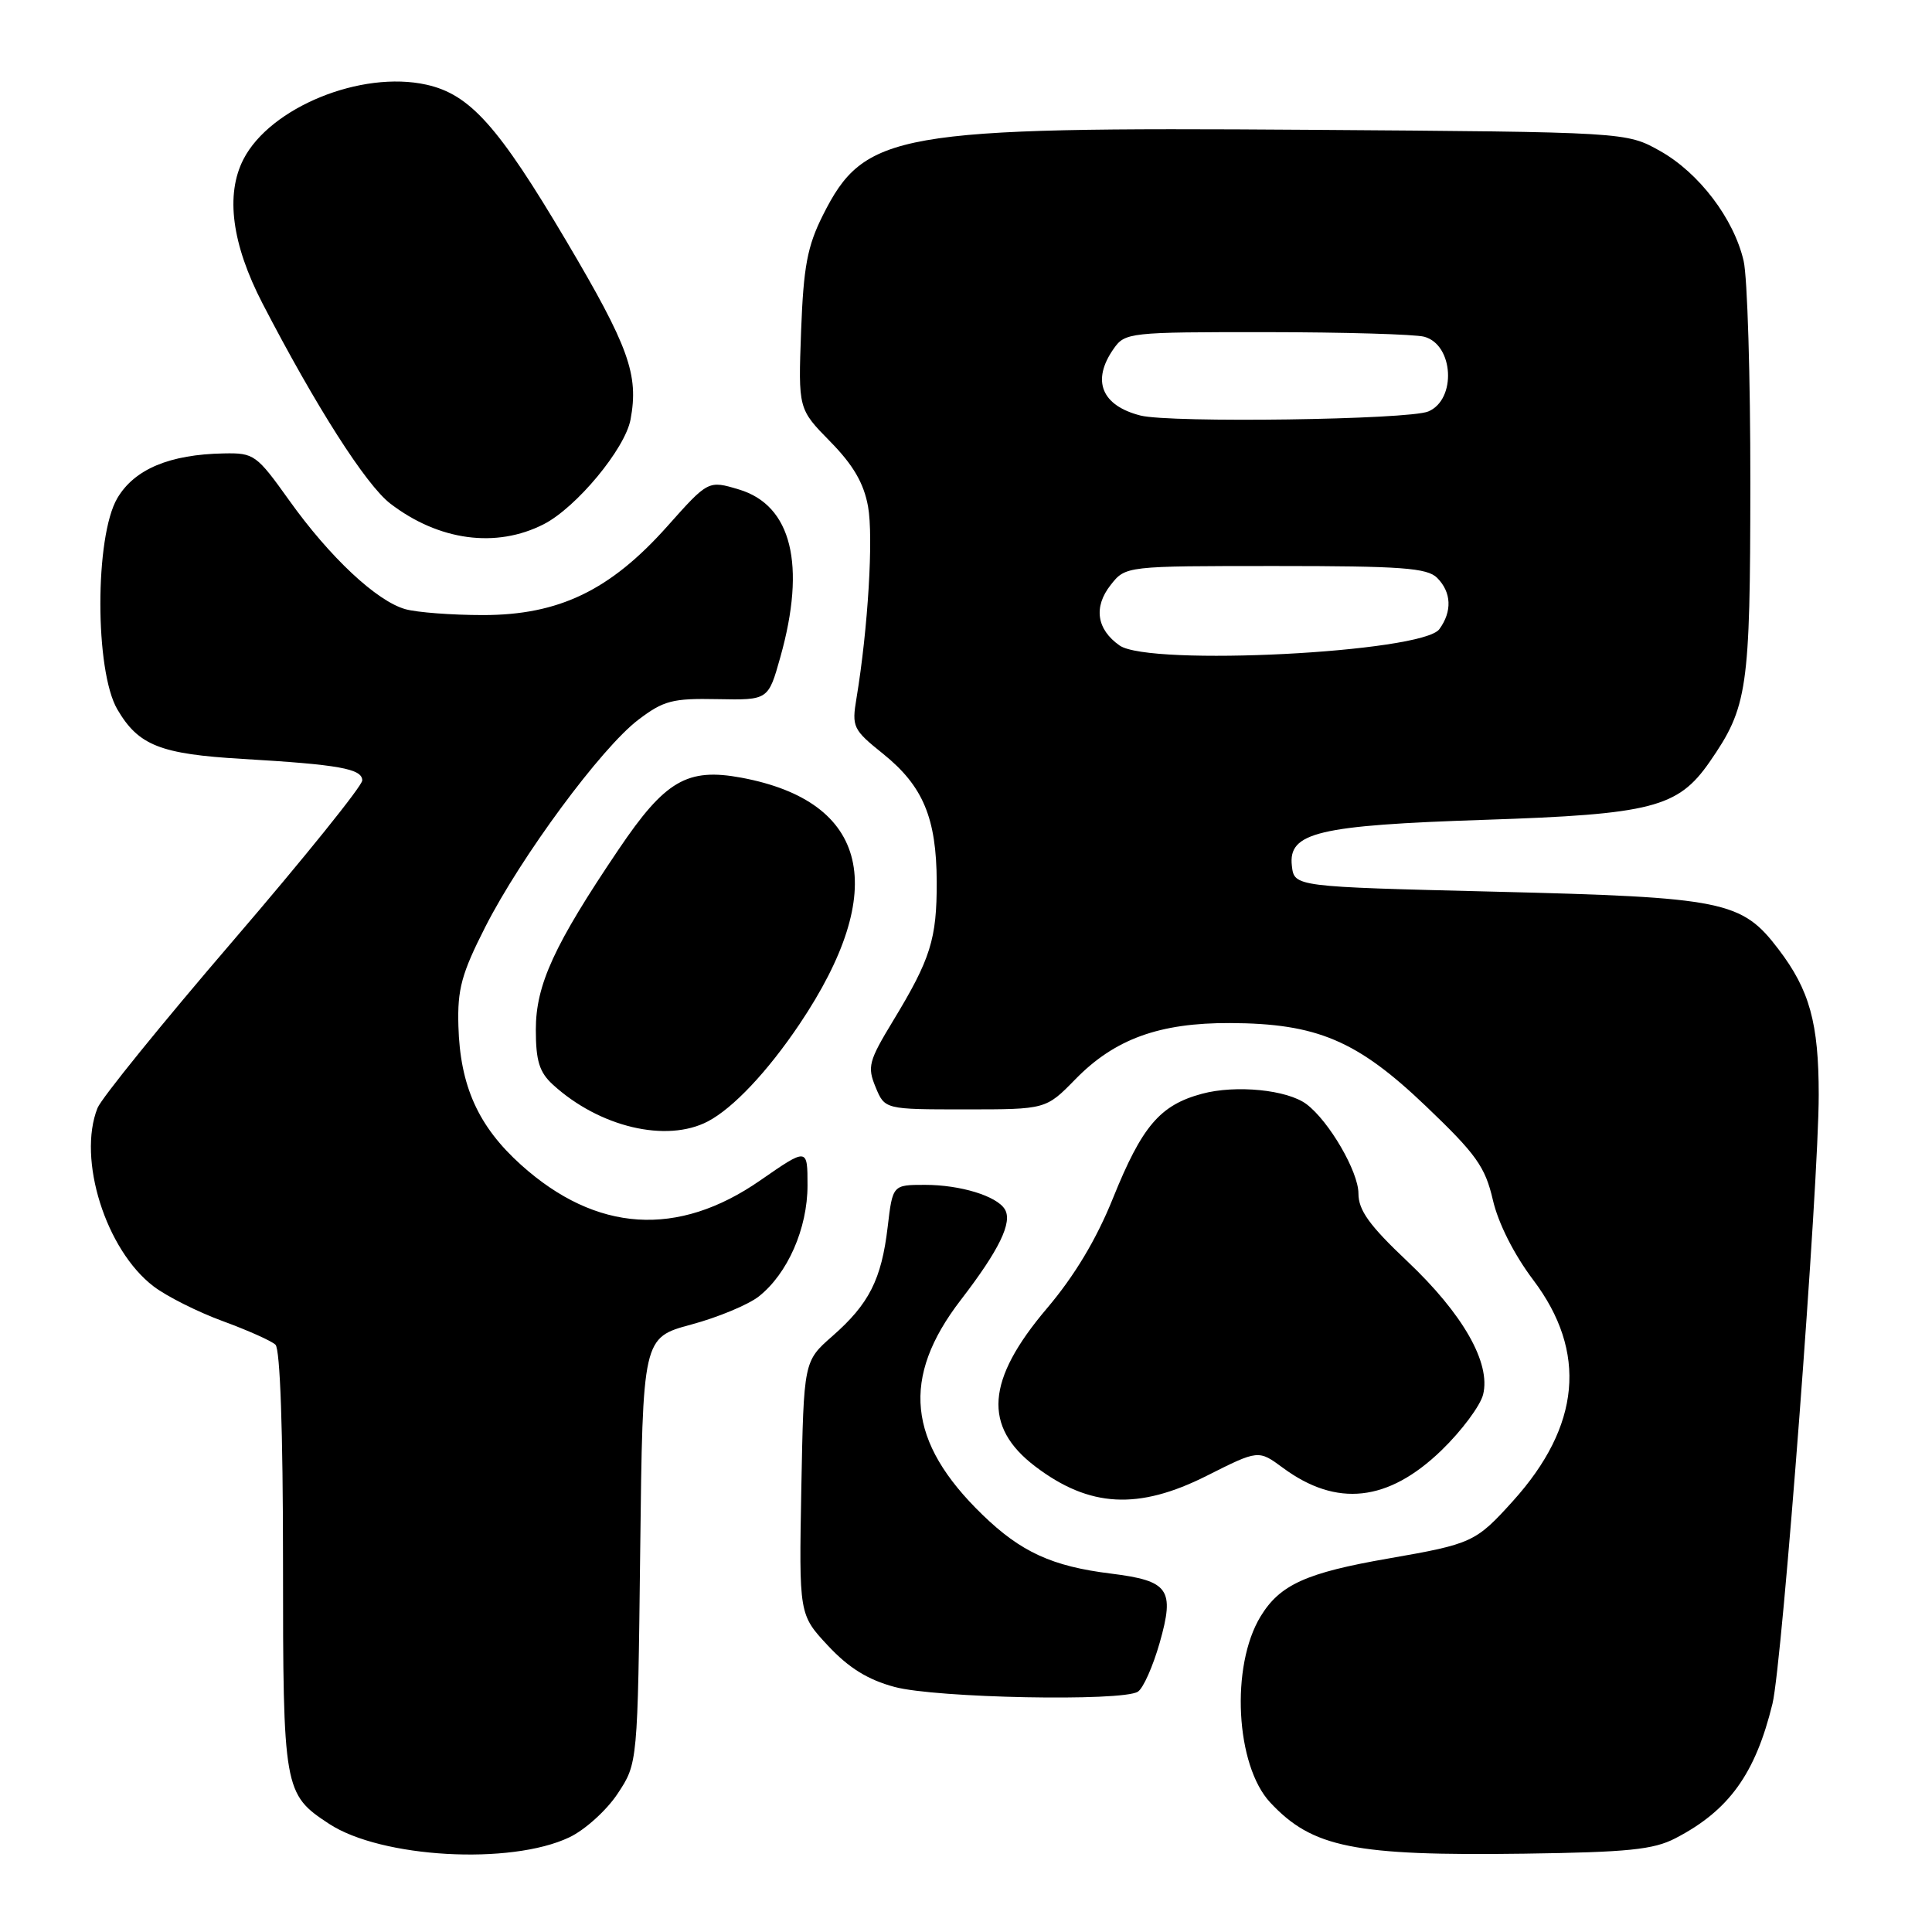 <?xml version="1.0" encoding="UTF-8" standalone="no"?>
<!DOCTYPE svg PUBLIC "-//W3C//DTD SVG 1.1//EN" "http://www.w3.org/Graphics/SVG/1.1/DTD/svg11.dtd" >
<svg xmlns="http://www.w3.org/2000/svg" xmlns:xlink="http://www.w3.org/1999/xlink" version="1.1" viewBox="0 0 256 256">
 <g >
 <path fill="currentColor"
d=" M 75.43 243.46 C 77.49 242.49 80.38 239.88 81.84 237.67 C 84.50 233.65 84.50 233.65 84.83 205.45 C 85.16 177.25 85.16 177.25 91.59 175.51 C 95.13 174.56 99.15 172.88 100.54 171.79 C 104.36 168.78 107.00 162.78 107.00 157.07 C 107.00 152.07 107.00 152.07 100.75 156.40 C 89.80 164.01 79.01 163.31 69.04 154.35 C 63.37 149.25 60.96 143.90 60.74 135.93 C 60.60 131.07 61.16 129.01 64.30 122.83 C 69.05 113.49 79.66 99.12 84.57 95.38 C 87.94 92.82 89.11 92.52 95.08 92.64 C 101.80 92.77 101.80 92.77 103.40 87.07 C 106.84 74.83 104.89 66.95 97.92 64.86 C 93.85 63.64 93.85 63.64 88.40 69.76 C 80.85 78.23 74.06 81.50 64.00 81.50 C 59.88 81.50 55.25 81.15 53.72 80.72 C 49.92 79.66 43.70 73.84 38.32 66.30 C 34.00 60.25 33.66 60.00 29.66 60.08 C 22.46 60.21 17.81 62.17 15.54 66.02 C 12.55 71.12 12.55 88.88 15.55 94.00 C 18.35 98.78 21.23 99.92 32.14 100.56 C 44.90 101.31 48.00 101.86 48.00 103.41 C 48.00 104.13 40.31 113.68 30.92 124.61 C 21.52 135.55 13.42 145.54 12.92 146.82 C 10.23 153.58 14.02 165.63 20.35 170.45 C 22.08 171.77 26.20 173.84 29.50 175.05 C 32.80 176.26 35.95 177.66 36.50 178.18 C 37.12 178.75 37.50 189.63 37.50 206.84 C 37.50 237.14 37.60 237.73 43.61 241.67 C 50.51 246.19 67.65 247.16 75.43 243.46 Z  M 222.00 243.58 C 229.09 239.91 232.59 235.05 234.86 225.76 C 236.17 220.43 241.00 156.79 240.99 145.08 C 240.99 135.55 239.78 131.18 235.66 125.78 C 230.78 119.36 228.48 118.90 198.00 118.15 C 171.50 117.50 171.50 117.50 171.18 114.73 C 170.67 110.30 174.60 109.36 196.74 108.63 C 218.87 107.90 222.33 107.01 226.52 100.98 C 231.58 93.67 231.91 91.42 231.93 64.00 C 231.94 49.98 231.54 36.73 231.04 34.57 C 229.74 28.97 225.13 22.90 219.96 20.00 C 215.50 17.50 215.50 17.50 173.42 17.20 C 118.59 16.81 114.55 17.52 109.02 28.55 C 106.98 32.63 106.47 35.32 106.15 43.84 C 105.77 54.19 105.77 54.19 110.00 58.50 C 113.05 61.60 114.46 64.02 115.02 67.11 C 115.75 71.12 115.02 83.29 113.49 92.51 C 112.85 96.33 113.02 96.68 117.02 99.89 C 122.31 104.15 124.09 108.40 124.12 116.84 C 124.14 124.44 123.31 127.07 118.34 135.26 C 115.11 140.59 114.90 141.35 116.02 144.05 C 117.24 147.00 117.24 147.00 127.92 147.00 C 138.59 147.00 138.59 147.00 142.49 143.01 C 147.70 137.67 153.63 135.52 163.00 135.56 C 174.52 135.61 179.84 137.87 188.96 146.59 C 195.61 152.94 196.79 154.60 197.81 158.99 C 198.52 162.08 200.61 166.22 203.16 169.60 C 210.36 179.14 209.45 188.96 200.45 198.92 C 195.55 204.35 195.04 204.58 184.02 206.50 C 173.07 208.40 169.60 209.97 167.03 214.19 C 163.03 220.76 163.72 233.92 168.31 238.84 C 173.89 244.82 179.38 245.93 202.00 245.62 C 215.69 245.43 219.10 245.09 222.00 243.58 Z  M 150.77 224.16 C 151.48 223.72 152.77 220.80 153.66 217.69 C 155.68 210.58 154.90 209.47 147.22 208.51 C 139.41 207.55 135.27 205.65 130.17 200.70 C 120.22 191.06 119.37 182.56 127.31 172.25 C 132.41 165.62 134.20 161.94 133.14 160.23 C 132.06 158.47 127.24 157.00 122.57 157.00 C 118.28 157.00 118.28 157.00 117.62 162.59 C 116.80 169.53 115.16 172.78 110.30 177.04 C 106.50 180.37 106.50 180.37 106.18 197.16 C 105.87 213.94 105.87 213.94 109.72 218.07 C 112.48 221.02 115.00 222.58 118.54 223.53 C 124.00 225.00 148.70 225.48 150.77 224.16 Z  M 159.90 195.55 C 166.75 192.10 166.75 192.10 170.00 194.50 C 177.12 199.75 183.93 199.00 190.99 192.19 C 193.66 189.61 196.15 186.27 196.52 184.78 C 197.56 180.61 193.86 174.11 186.47 167.12 C 181.44 162.37 180.00 160.36 180.00 158.14 C 180.00 155.25 176.11 148.56 173.12 146.31 C 170.58 144.40 163.76 143.72 159.27 144.93 C 153.70 146.43 151.33 149.21 147.47 158.78 C 145.28 164.22 142.37 169.07 138.72 173.37 C 130.67 182.86 130.22 189.03 137.19 194.32 C 144.36 199.76 150.84 200.11 159.90 195.55 Z  M 93.80 148.59 C 97.15 146.83 101.71 141.99 105.93 135.72 C 117.91 117.89 115.16 106.21 98.25 103.05 C 91.06 101.71 88.13 103.42 81.96 112.57 C 73.43 125.20 71.00 130.49 71.00 136.43 C 71.00 140.57 71.47 142.08 73.25 143.71 C 79.41 149.35 88.31 151.46 93.80 148.59 Z  M 72.05 69.46 C 76.37 67.25 82.82 59.48 83.55 55.59 C 84.66 49.65 83.34 45.96 75.02 31.90 C 66.03 16.71 62.27 12.50 56.50 11.22 C 47.87 9.30 35.80 14.22 32.26 21.10 C 29.85 25.79 30.72 32.35 34.78 40.20 C 41.85 53.85 48.49 64.25 51.72 66.73 C 58.15 71.66 65.75 72.68 72.05 69.46 Z  M 148.35 85.53 C 145.31 83.40 144.87 80.43 147.17 77.51 C 149.15 75.00 149.15 75.00 169.00 75.00 C 185.72 75.00 189.11 75.25 190.43 76.57 C 192.33 78.48 192.44 81.01 190.72 83.37 C 188.45 86.47 152.31 88.31 148.35 85.53 Z  M 151.12 55.06 C 145.95 53.74 144.61 50.43 147.56 46.22 C 149.07 44.06 149.62 44.00 167.81 44.01 C 178.09 44.02 187.50 44.29 188.72 44.62 C 192.62 45.67 193.02 52.93 189.26 54.52 C 186.67 55.62 155.06 56.06 151.12 55.06 Z "/>
</g>
</svg>